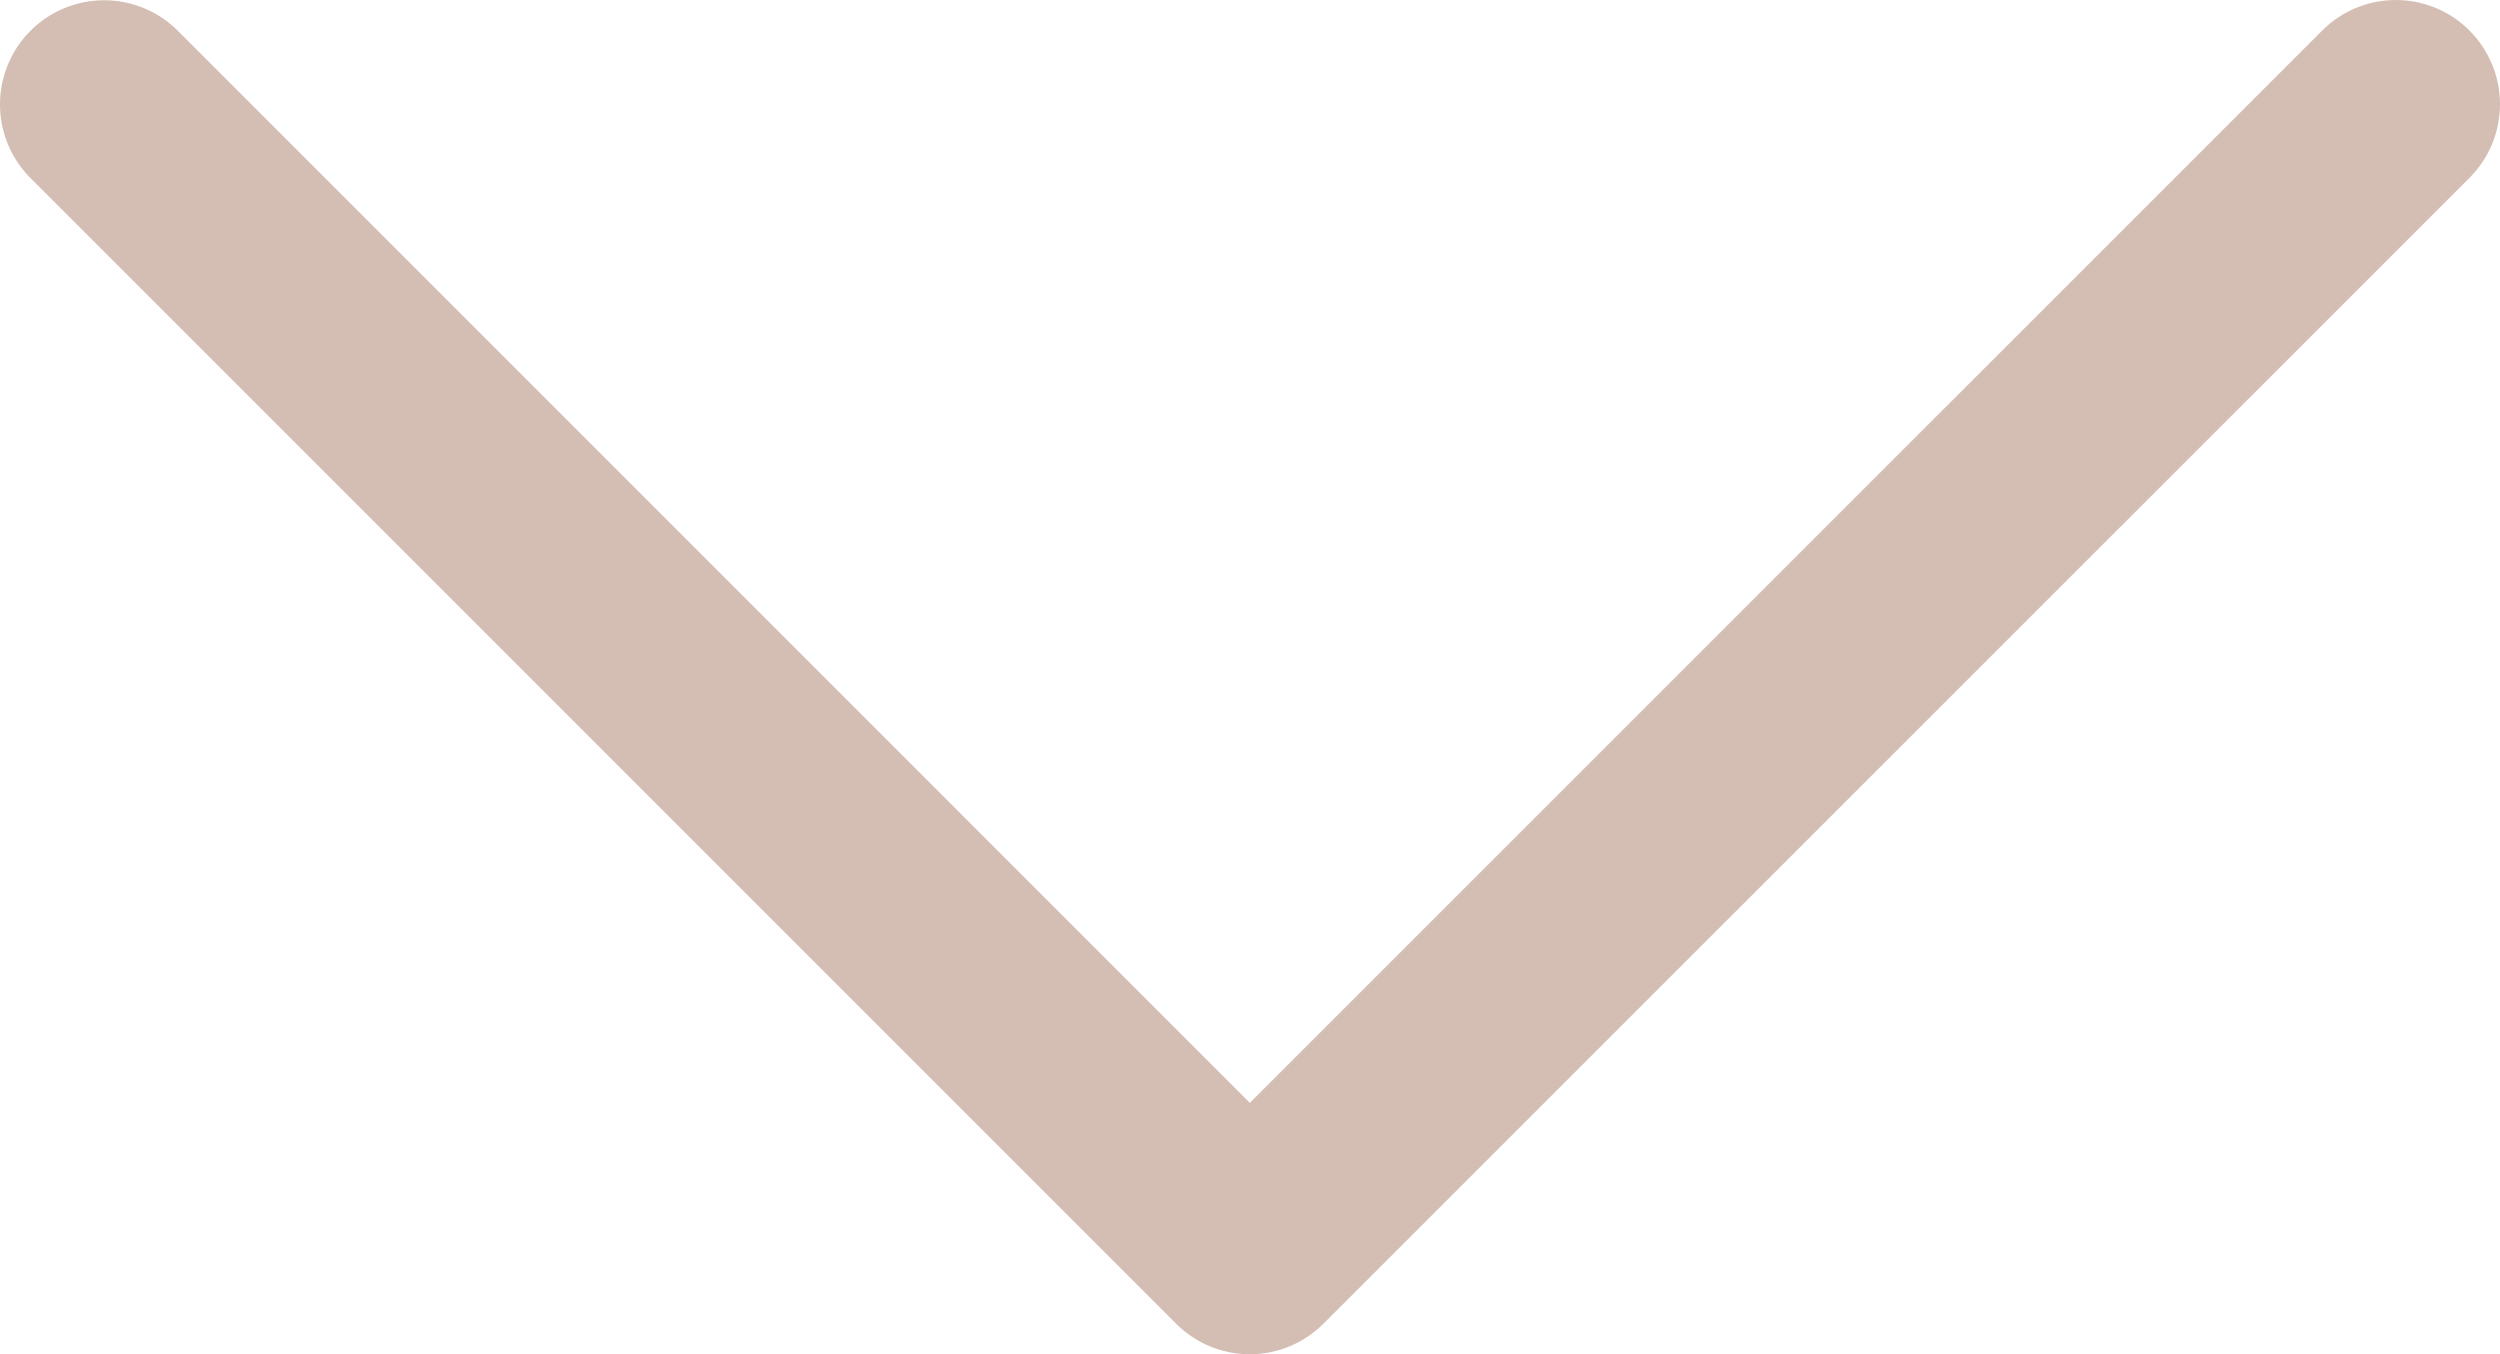 <svg id="Layer_1" data-name="Layer 1" xmlns="http://www.w3.org/2000/svg" viewBox="0 0 511.95 277.34"><defs><style>.cls-1{fill:#d4beb3;}</style></defs><title>arrow-beige</title><path class="cls-1" d="M505.76,6.25a21.32,21.32,0,0,0-30.15,0l0,0L256,225.84,36.42,6.25A21.33,21.33,0,0,0,6.26,36.42L240.92,271.08a21.31,21.31,0,0,0,30.14,0l0,0L505.76,36.42a21.32,21.32,0,0,0,0-30.15Z" transform="translate(-0.06 0)"/></svg>